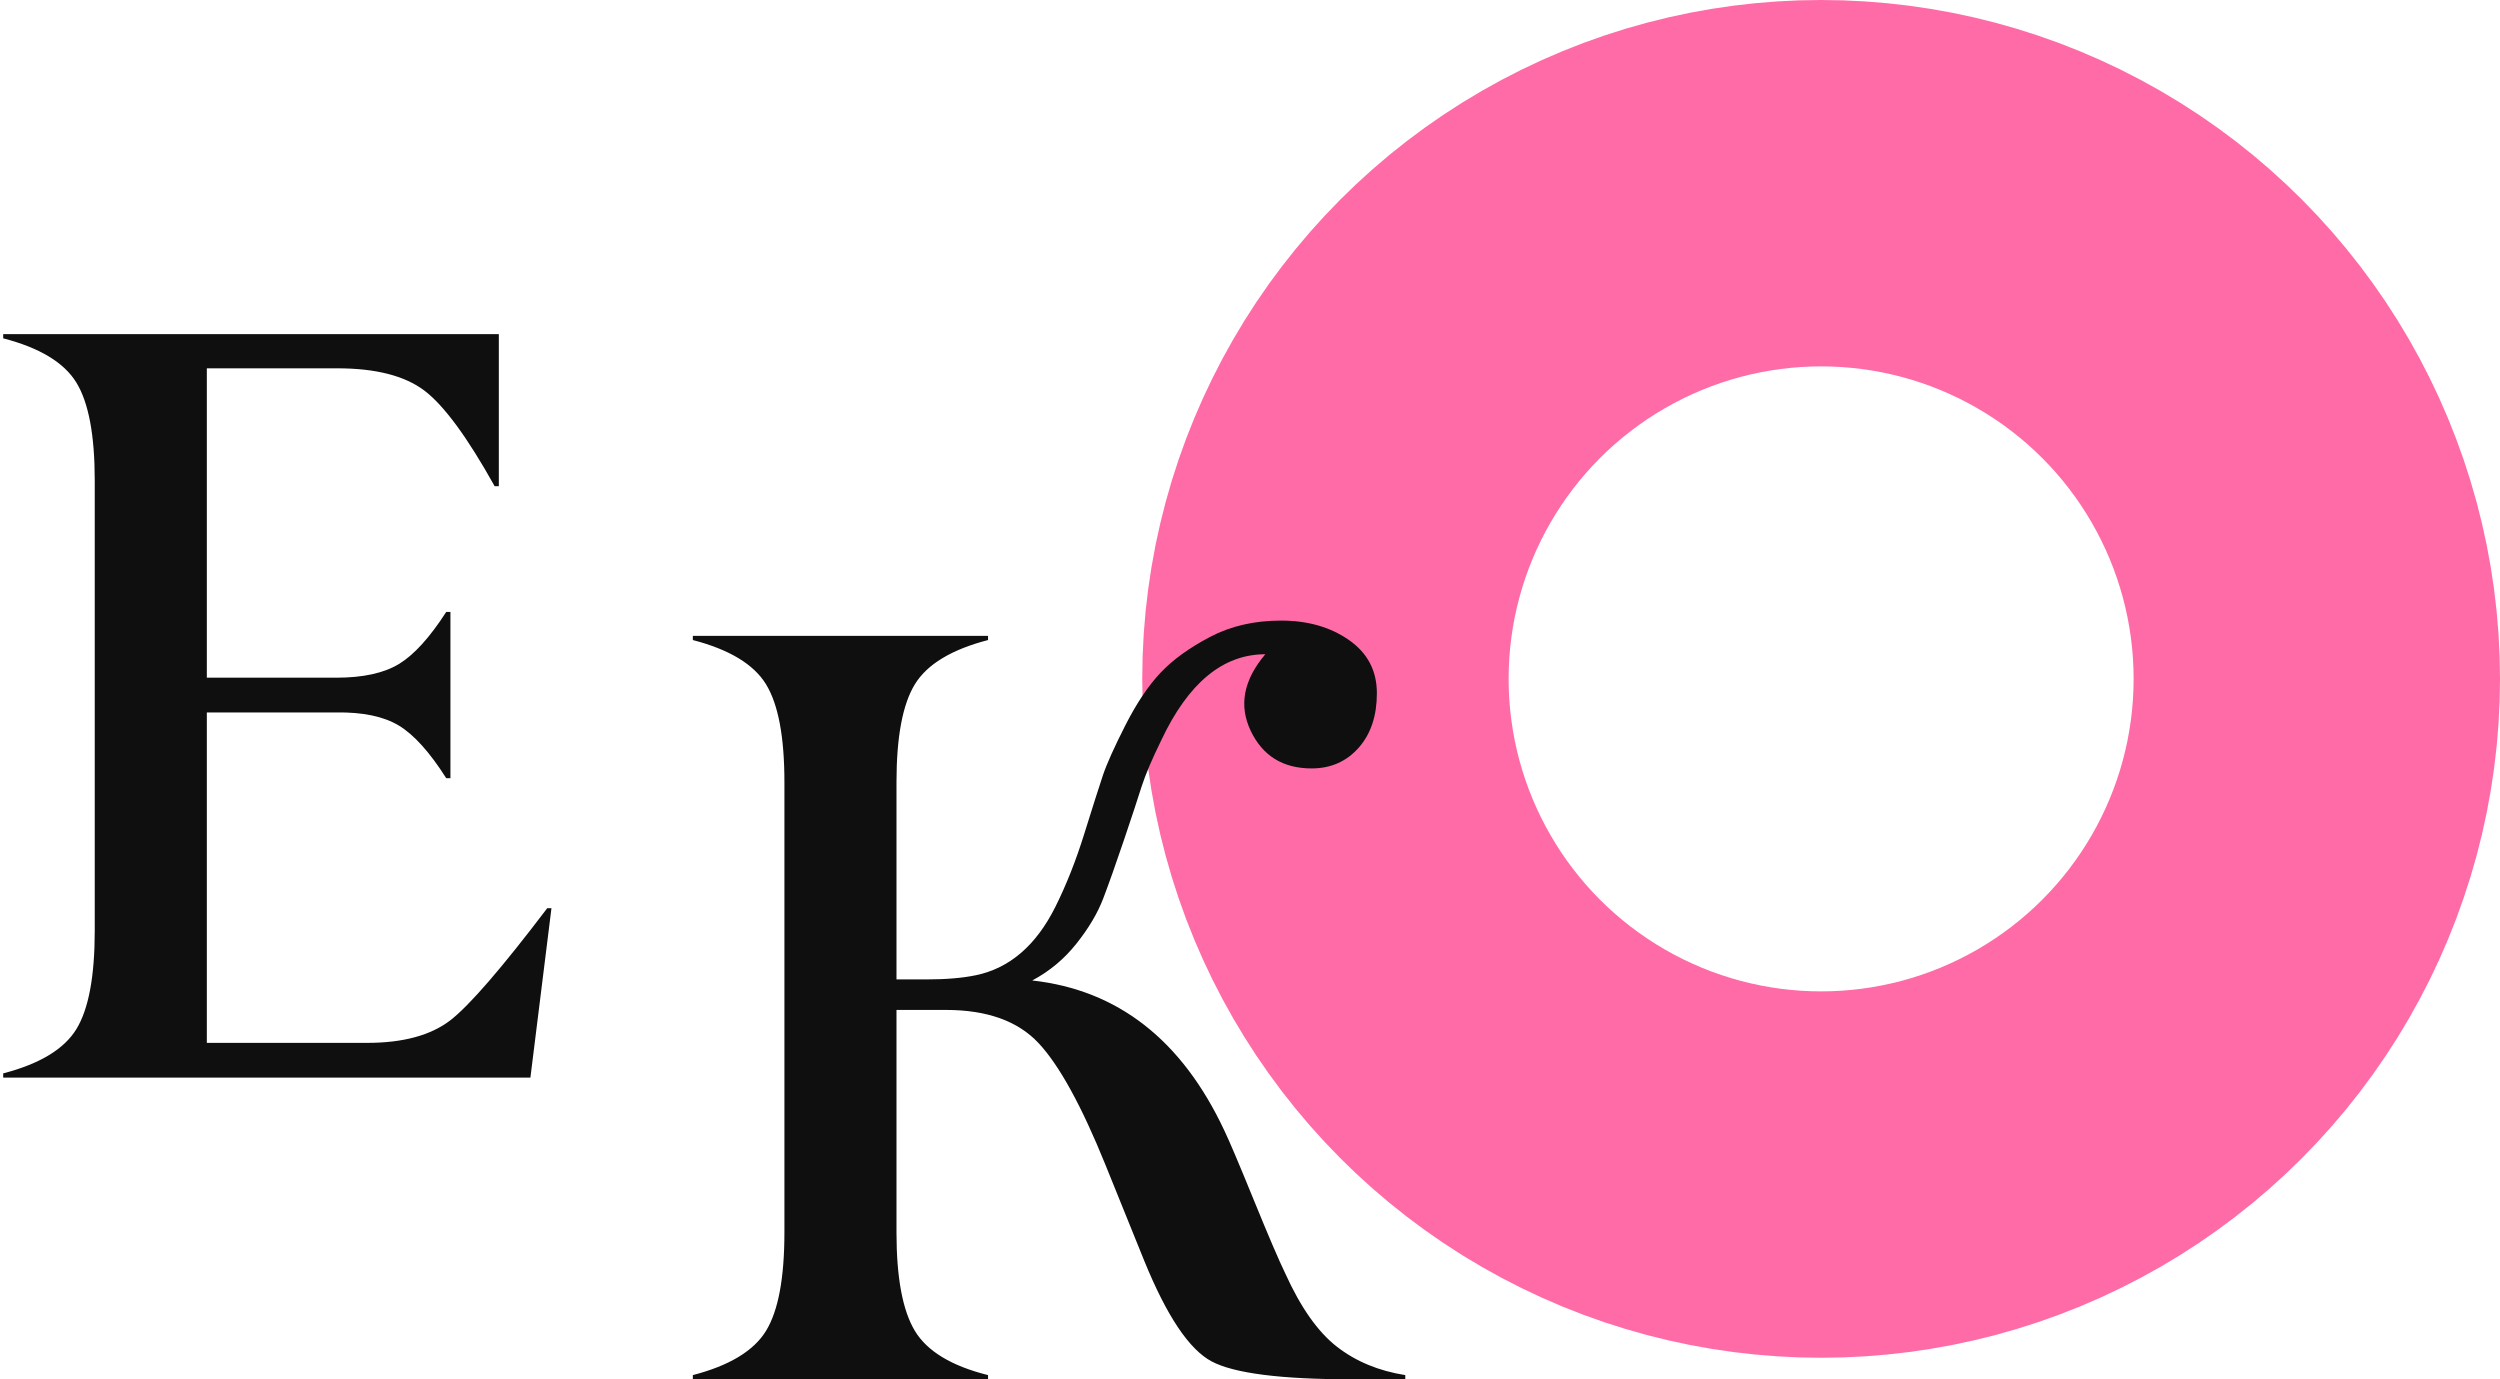 <svg width="116" height="64" viewBox="0 0 116 64" fill="none" xmlns="http://www.w3.org/2000/svg">
<circle cx="84.5" cy="31.5" r="23" stroke="#FF6BA7" stroke-width="17"/>
<path d="M0.148 50V49.805C1.841 49.365 2.972 48.682 3.542 47.754C4.112 46.826 4.396 45.304 4.396 43.188V22.29C4.396 20.19 4.112 18.677 3.542 17.749C2.972 16.821 1.841 16.138 0.148 15.698V15.503H23.146V22.559H22.951C21.682 20.28 20.591 18.799 19.68 18.115C18.768 17.432 17.425 17.09 15.651 17.09H9.597V31.445H15.602C16.84 31.445 17.808 31.234 18.508 30.811C19.208 30.387 19.94 29.582 20.705 28.394H20.9V36.108H20.705C19.94 34.904 19.208 34.09 18.508 33.667C17.808 33.244 16.84 33.04 15.602 33.057H9.597V48.389H17.043C18.703 48.389 19.989 48.039 20.9 47.339C21.796 46.639 23.293 44.906 25.393 42.139H25.588L24.611 50H0.148Z" fill="#0F0F0F"/>
<path d="M65.205 64H62.739C59.435 64 57.262 63.723 56.221 63.17C55.179 62.617 54.137 61.062 53.096 58.507L51.289 54.039C50.182 51.305 49.149 49.425 48.188 48.399C47.228 47.374 45.796 46.861 43.892 46.861H41.597V57.188C41.597 59.288 41.882 60.81 42.451 61.754C43.021 62.698 44.152 63.382 45.845 63.805V64H32.148V63.805C33.841 63.365 34.972 62.682 35.542 61.754C36.112 60.826 36.397 59.304 36.397 57.188V36.29C36.397 34.19 36.112 32.677 35.542 31.749C34.972 30.821 33.841 30.138 32.148 29.698V29.503H45.845V29.698C44.152 30.138 43.021 30.821 42.451 31.749C41.882 32.677 41.597 34.19 41.597 36.29V45.445H42.988C43.9 45.445 44.665 45.38 45.283 45.25C46.846 44.925 48.075 43.867 48.97 42.076C49.474 41.067 49.922 39.936 50.312 38.683C50.703 37.429 50.988 36.534 51.167 35.997C51.346 35.46 51.696 34.679 52.217 33.653C52.738 32.628 53.283 31.814 53.852 31.212C54.422 30.61 55.187 30.056 56.148 29.552C57.108 29.047 58.206 28.795 59.443 28.795C60.68 28.795 61.73 29.096 62.593 29.698C63.455 30.3 63.887 31.122 63.887 32.164C63.887 33.206 63.61 34.044 63.057 34.679C62.487 35.33 61.755 35.655 60.859 35.655C59.525 35.655 58.581 35.069 58.027 33.898C57.474 32.726 57.702 31.546 58.711 30.357C56.742 30.357 55.13 31.692 53.877 34.361C53.454 35.224 53.153 35.932 52.974 36.485C52.795 37.055 52.518 37.893 52.144 39C51.769 40.107 51.452 41.002 51.191 41.685C50.931 42.369 50.516 43.069 49.946 43.785C49.377 44.501 48.693 45.071 47.895 45.494C51.867 45.934 54.837 48.253 56.807 52.452C57.035 52.924 57.49 53.998 58.174 55.675C58.857 57.351 59.346 58.491 59.639 59.093C60.355 60.672 61.152 61.803 62.031 62.486C62.91 63.17 63.968 63.609 65.205 63.805V64Z" fill="#0F0F0F"/>
</svg>

